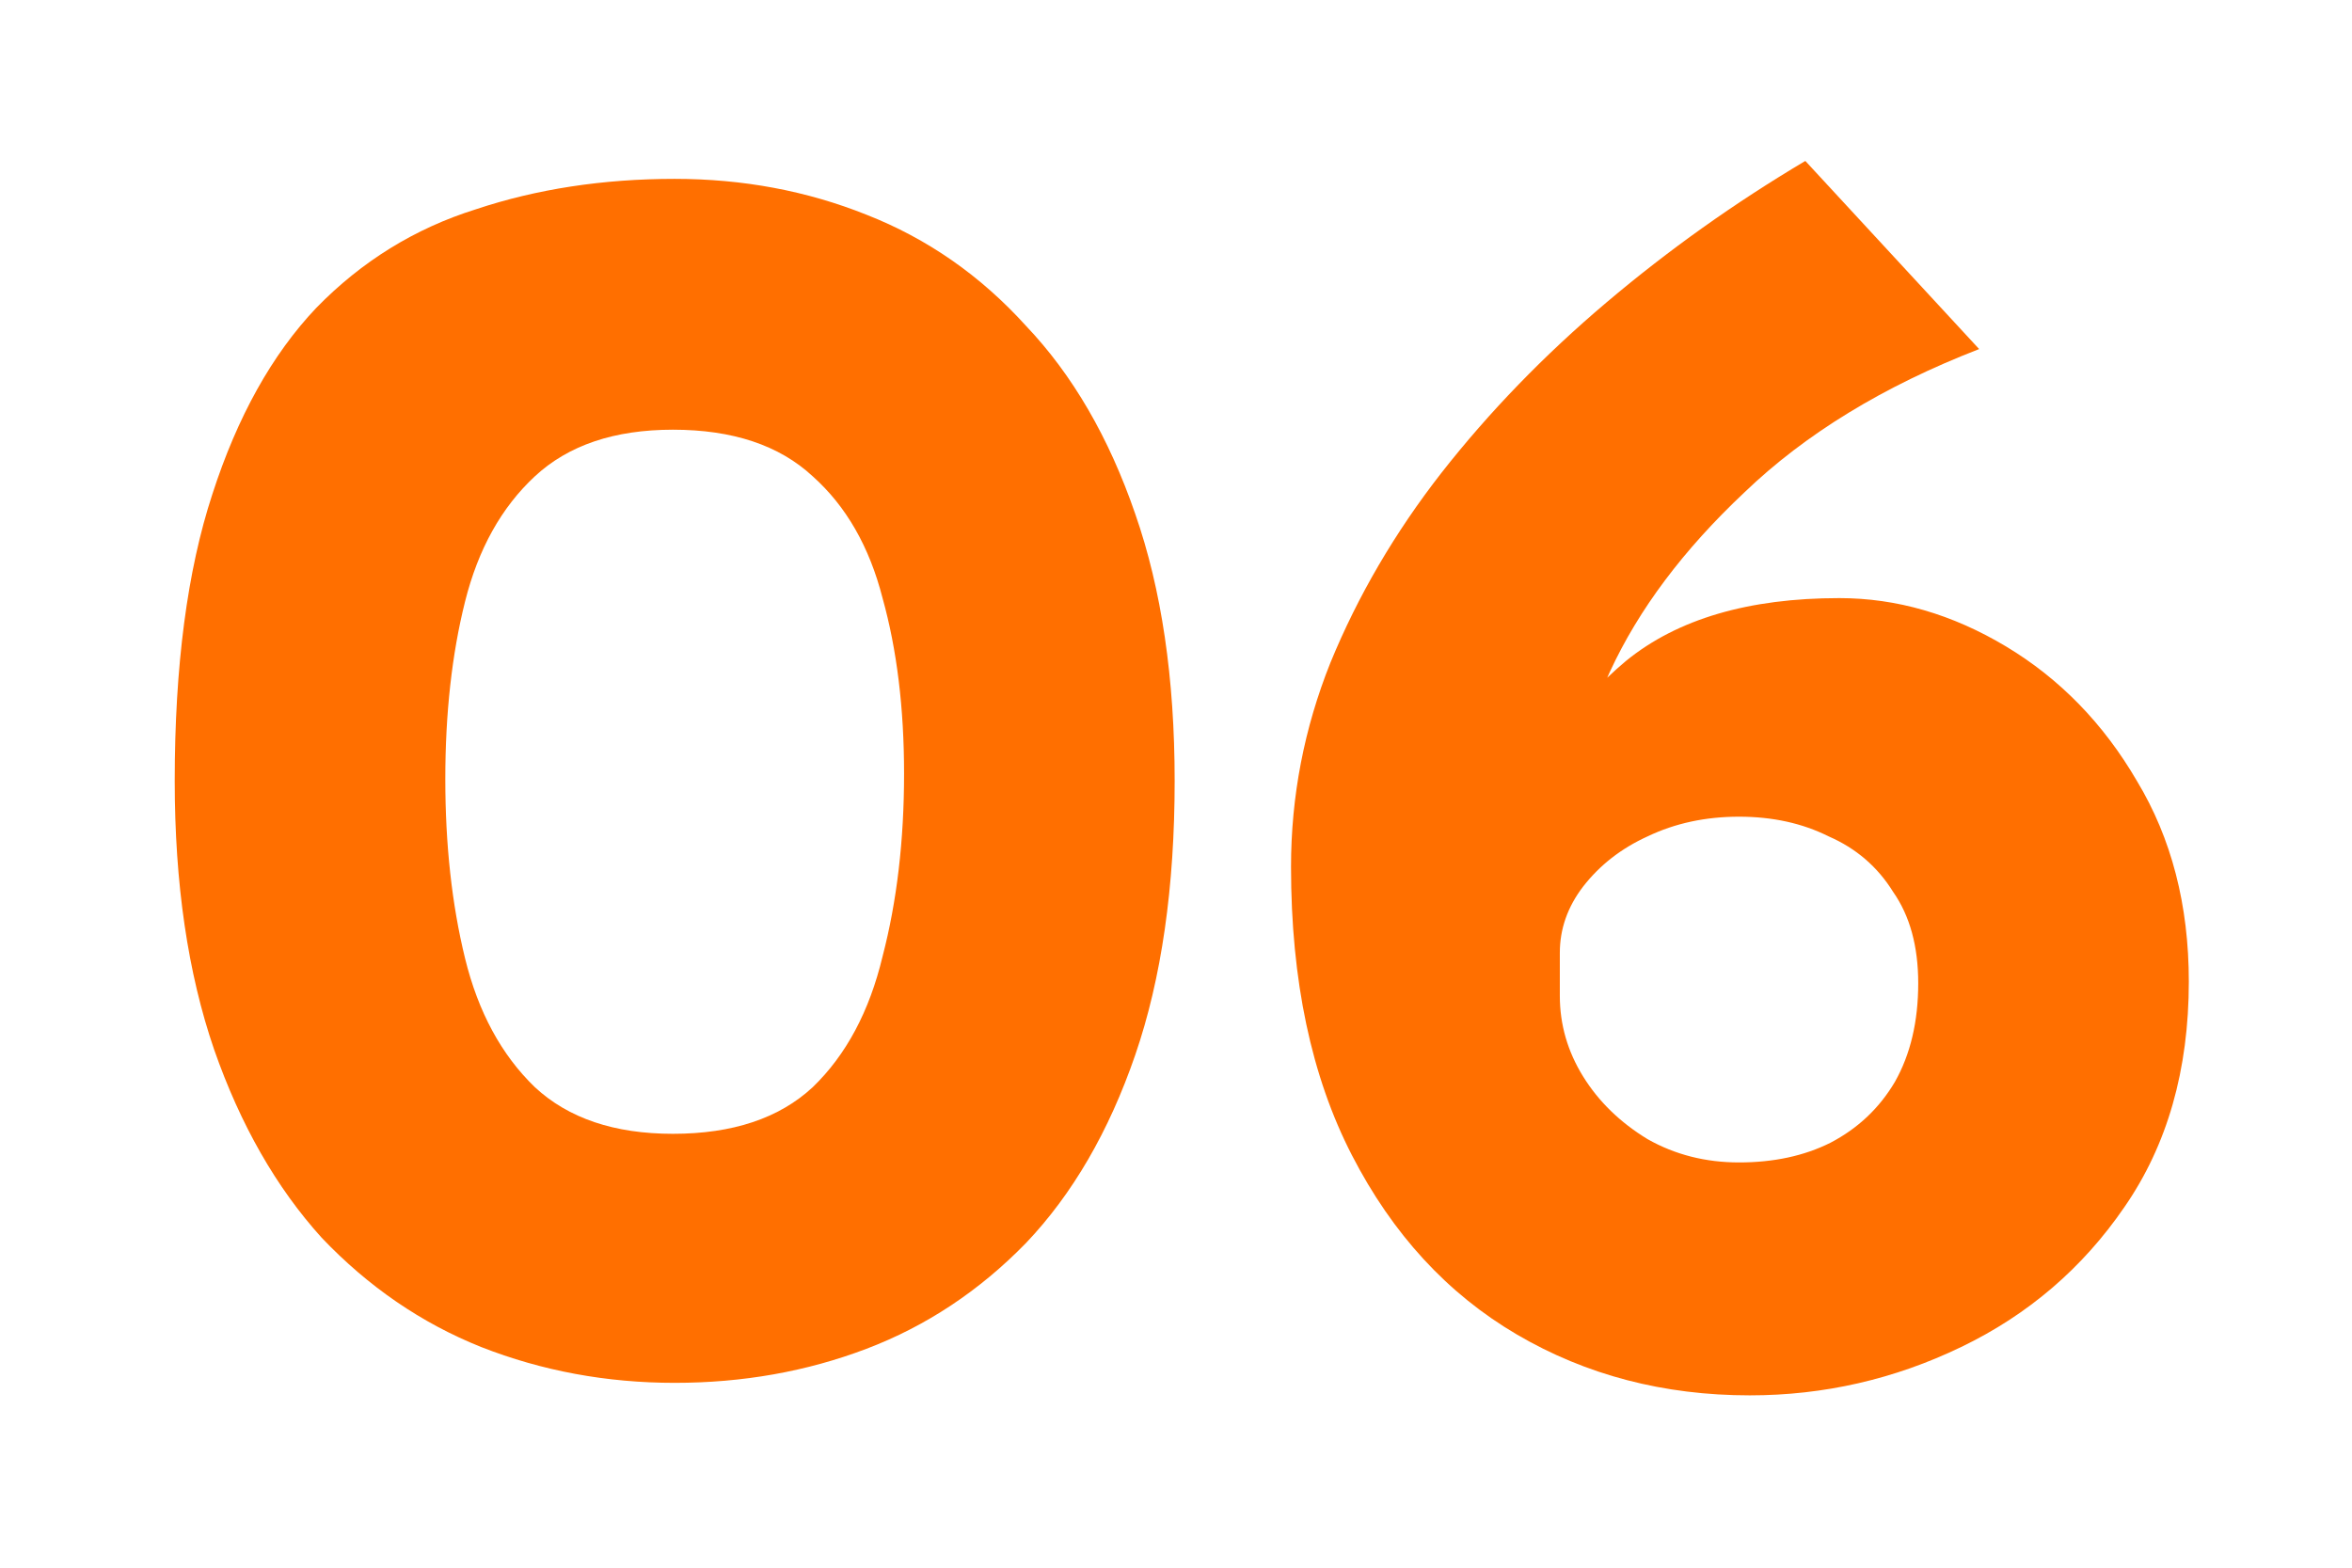 <svg width="63" height="42" viewBox="0 0 63 42" fill="none" xmlns="http://www.w3.org/2000/svg">
<g filter="url(#filter0_d_288_483)">
<path d="M46.869 33.383C44.565 33.383 42.485 32.84 40.629 31.752C38.773 30.663 37.301 29.064 36.213 26.951C35.125 24.84 34.581 22.264 34.581 19.224C34.581 17.335 34.933 15.511 35.637 13.752C36.373 11.96 37.365 10.264 38.613 8.664C39.893 7.032 41.365 5.512 43.029 4.104C44.693 2.696 46.469 1.432 48.357 0.312L53.013 5.352C50.453 6.344 48.357 7.624 46.725 9.192C45.093 10.727 43.893 12.328 43.125 13.992C42.357 15.655 41.973 17.192 41.973 18.599L40.245 18.407C41.109 16.392 42.213 14.823 43.557 13.704C44.933 12.584 46.837 12.024 49.269 12.024C50.805 12.024 52.293 12.456 53.733 13.319C55.173 14.184 56.341 15.383 57.237 16.919C58.165 18.456 58.629 20.247 58.629 22.296C58.629 24.663 58.053 26.68 56.901 28.343C55.781 29.976 54.325 31.224 52.533 32.087C50.741 32.952 48.853 33.383 46.869 33.383ZM46.581 27.143C47.509 27.143 48.325 26.968 49.029 26.616C49.765 26.232 50.341 25.688 50.757 24.983C51.173 24.247 51.381 23.367 51.381 22.343C51.381 21.352 51.157 20.535 50.709 19.895C50.293 19.224 49.717 18.727 48.981 18.407C48.277 18.055 47.477 17.88 46.581 17.88C45.685 17.88 44.869 18.055 44.133 18.407C43.429 18.727 42.853 19.175 42.405 19.752C41.989 20.296 41.781 20.887 41.781 21.527V22.68C41.781 23.448 41.989 24.168 42.405 24.84C42.821 25.512 43.397 26.072 44.133 26.52C44.869 26.936 45.685 27.143 46.581 27.143Z" fill="#FF6F00"/>
</g>
<g filter="url(#filter1_d_288_483)">
<path d="M18.072 33.048C16.248 33.048 14.52 32.728 12.888 32.088C11.288 31.448 9.864 30.472 8.616 29.16C7.4 27.816 6.44 26.136 5.736 24.12C5.032 22.072 4.68 19.672 4.68 16.92C4.68 13.848 5.016 11.288 5.688 9.24C6.36 7.16 7.288 5.496 8.472 4.248C9.688 3 11.112 2.12 12.744 1.608C14.376 1.064 16.152 0.792 18.072 0.792C19.896 0.792 21.608 1.112 23.208 1.752C24.84 2.392 26.264 3.384 27.48 4.728C28.728 6.04 29.704 7.72 30.408 9.768C31.112 11.784 31.464 14.168 31.464 16.92C31.464 19.768 31.112 22.216 30.408 24.264C29.704 26.312 28.728 27.992 27.48 29.304C26.232 30.584 24.808 31.528 23.208 32.136C21.608 32.744 19.896 33.048 18.072 33.048ZM18.024 26.376C19.624 26.376 20.872 25.96 21.768 25.128C22.664 24.264 23.288 23.096 23.64 21.624C24.024 20.152 24.216 18.52 24.216 16.728C24.216 14.968 24.024 13.4 23.64 12.024C23.288 10.648 22.664 9.56 21.768 8.76C20.872 7.928 19.624 7.512 18.024 7.512C16.456 7.512 15.224 7.928 14.328 8.76C13.432 9.592 12.808 10.712 12.456 12.12C12.104 13.528 11.928 15.112 11.928 16.872C11.928 18.632 12.104 20.232 12.456 21.672C12.808 23.112 13.432 24.264 14.328 25.128C15.224 25.96 16.456 26.376 18.024 26.376Z" fill="#FF6F00"/>
</g>
<defs>
<filter id="filter0_d_288_483" x="30.581" y="0.312" width="32.048" height="41.072" filterUnits="userSpaceOnUse" color-interpolation-filters="sRGB">
<feFlood flood-opacity="0" result="BackgroundImageFix"/>
<feColorMatrix in="SourceAlpha" type="matrix" values="0 0 0 0 0 0 0 0 0 0 0 0 0 0 0 0 0 0 127 0" result="hardAlpha"/>
<feOffset dy="4"/>
<feGaussianBlur stdDeviation="2"/>
<feComposite in2="hardAlpha" operator="out"/>
<feColorMatrix type="matrix" values="0 0 0 0 0 0 0 0 0 0 0 0 0 0 0 0 0 0 0.25 0"/>
<feBlend mode="normal" in2="BackgroundImageFix" result="effect1_dropShadow_288_483"/>
<feBlend mode="normal" in="SourceGraphic" in2="effect1_dropShadow_288_483" result="shape"/>
</filter>
<filter id="filter1_d_288_483" x="0.68" y="0.792" width="34.784" height="40.256" filterUnits="userSpaceOnUse" color-interpolation-filters="sRGB">
<feFlood flood-opacity="0" result="BackgroundImageFix"/>
<feColorMatrix in="SourceAlpha" type="matrix" values="0 0 0 0 0 0 0 0 0 0 0 0 0 0 0 0 0 0 127 0" result="hardAlpha"/>
<feOffset dy="4"/>
<feGaussianBlur stdDeviation="2"/>
<feComposite in2="hardAlpha" operator="out"/>
<feColorMatrix type="matrix" values="0 0 0 0 0 0 0 0 0 0 0 0 0 0 0 0 0 0 0.25 0"/>
<feBlend mode="normal" in2="BackgroundImageFix" result="effect1_dropShadow_288_483"/>
<feBlend mode="normal" in="SourceGraphic" in2="effect1_dropShadow_288_483" result="shape"/>
</filter>
</defs>
</svg>
